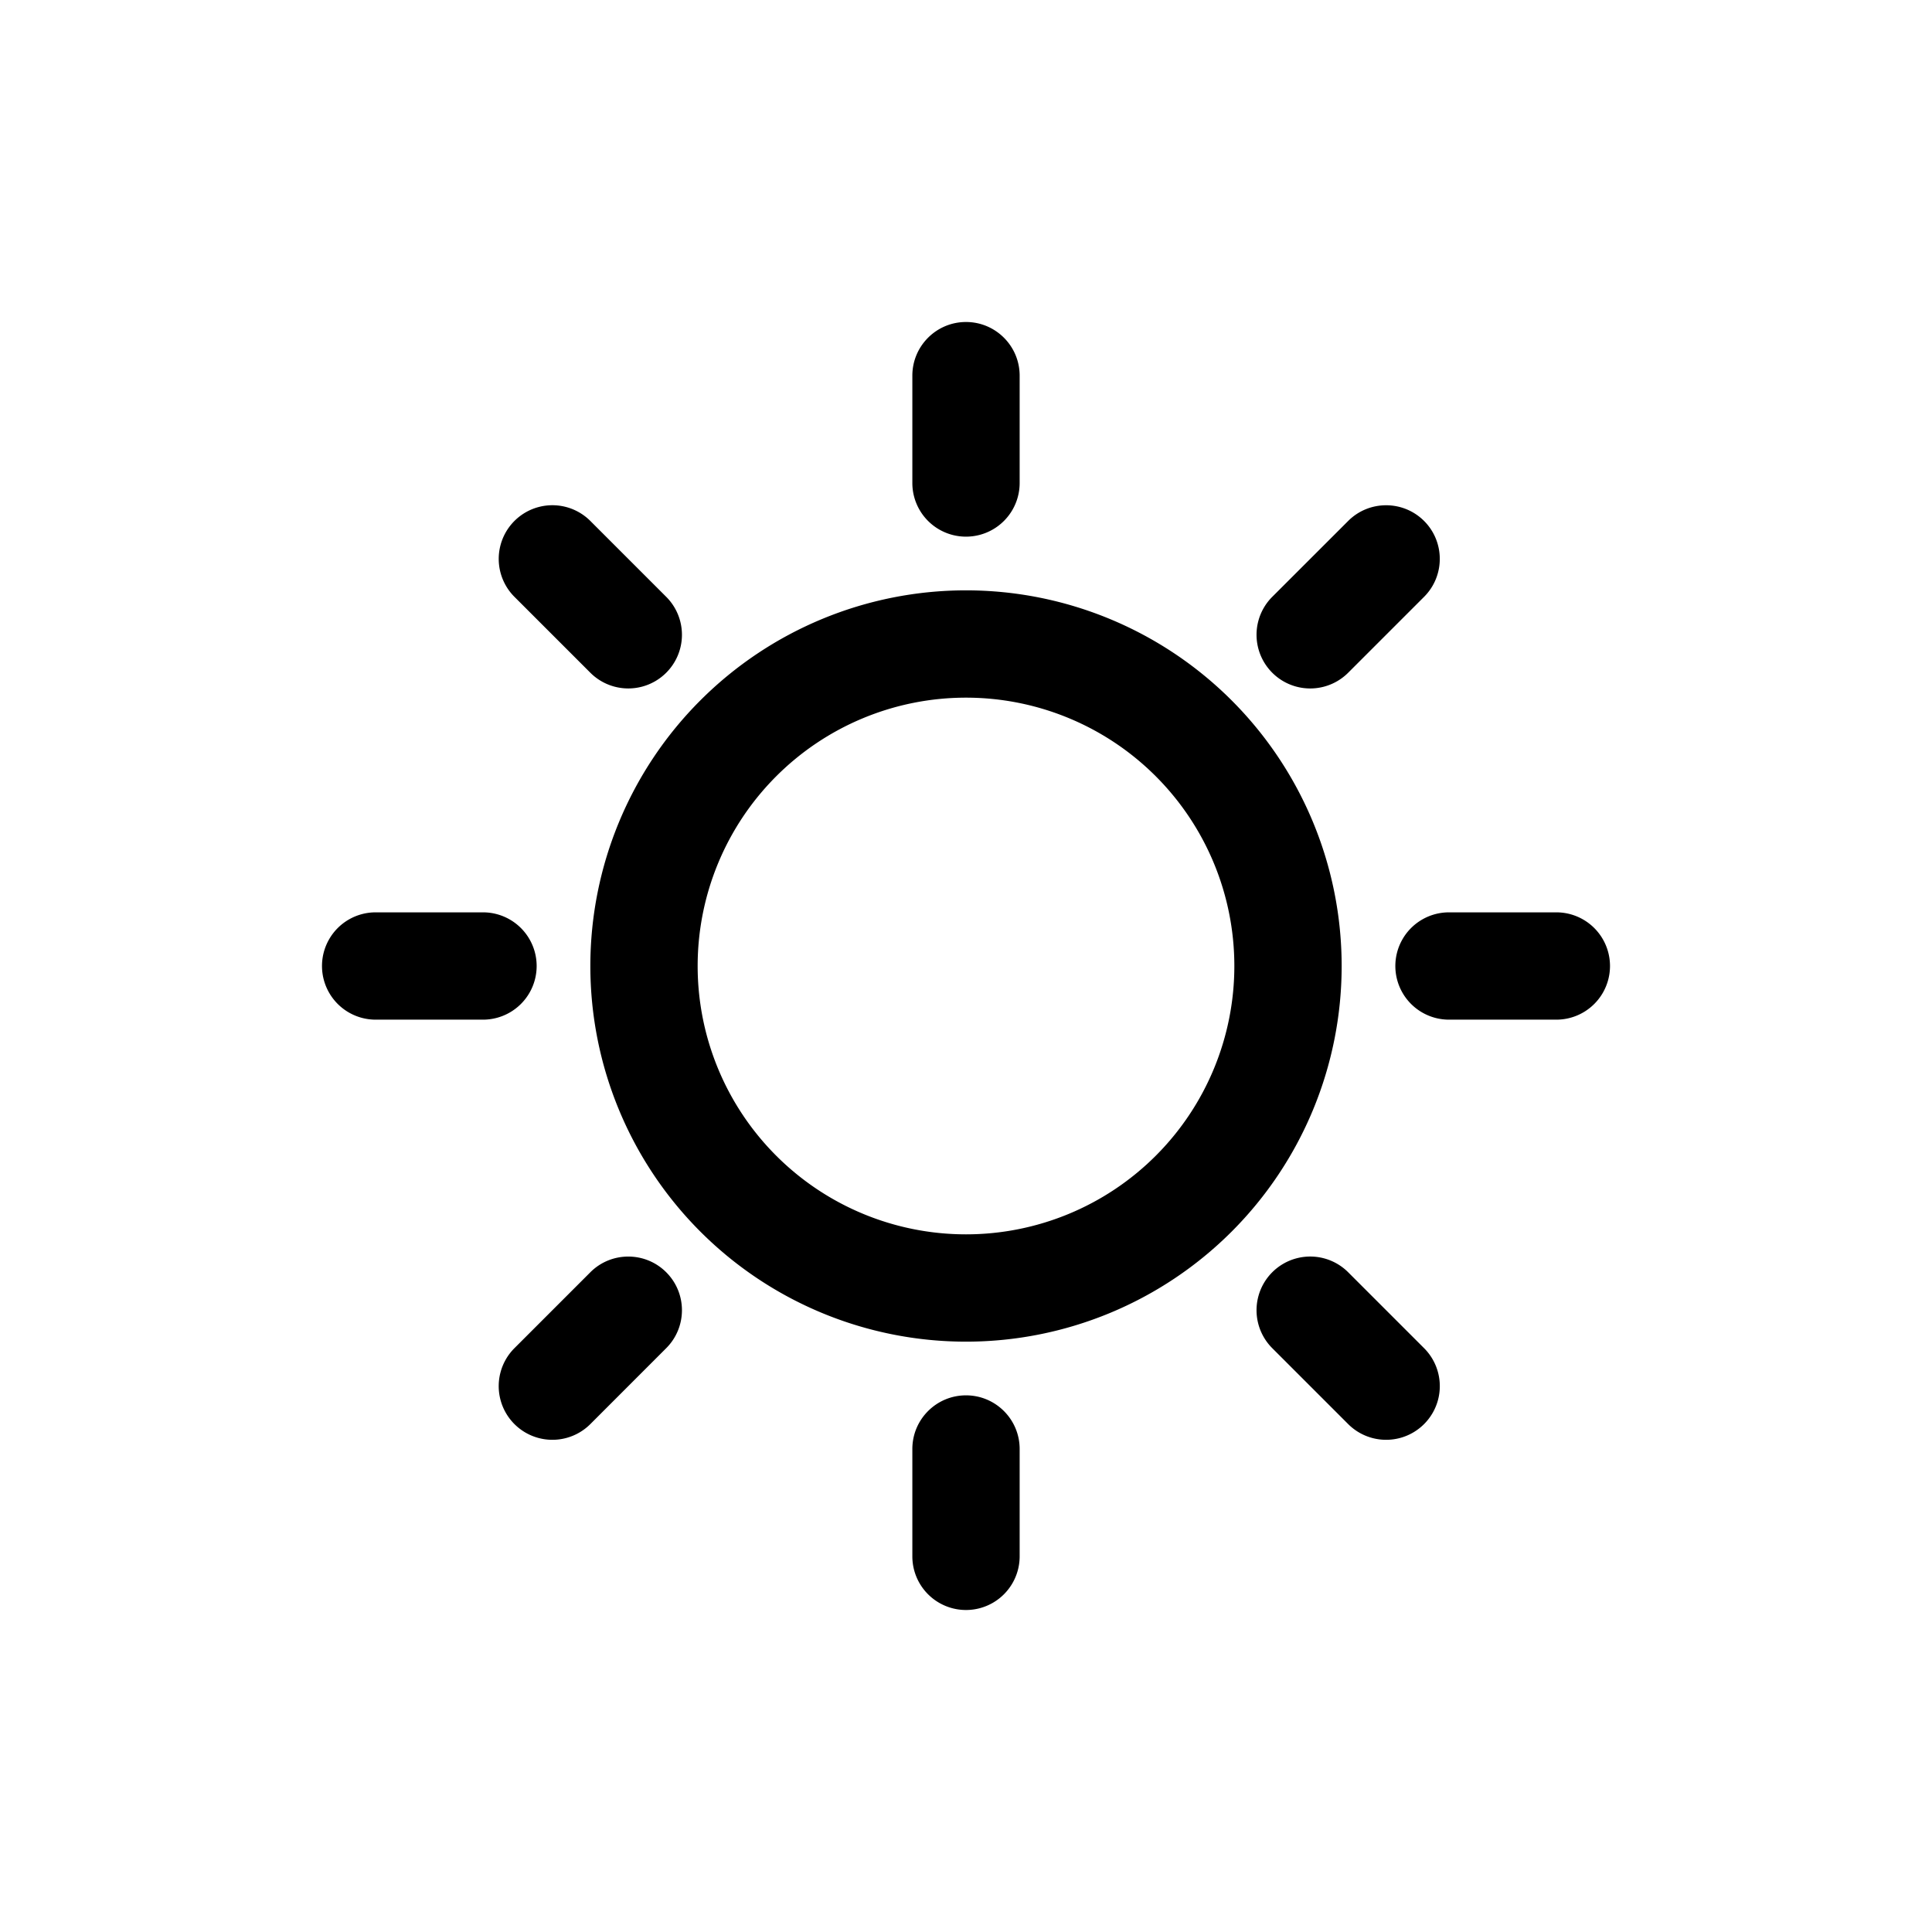 <svg width="48" height="48" xmlns="http://www.w3.org/2000/svg"><path d="M24 34.667c.736 0 1.333.597 1.333 1.333v2.667a1.333 1.333 0 11-2.666 0V36c0-.736.597-1.333 1.333-1.333zm9.495-3.058l1.886 1.886a1.333 1.333 0 01-1.886 1.886l-1.886-1.886a1.333 1.333 0 011.886-1.886zm-16.943 0c.521.521.521 1.365 0 1.886l-1.885 1.886a1.333 1.333 0 01-1.886-1.886l1.886-1.886c.52-.52 1.365-.52 1.885 0zM24 14.667a9.333 9.333 0 110 18.666 9.333 9.333 0 010-18.666zm0 2.666a6.667 6.667 0 100 13.334 6.667 6.667 0 000-13.334zm-12 5.334a1.333 1.333 0 110 2.666H9.333a1.333 1.333 0 110-2.666H12zm26.667 0a1.333 1.333 0 110 2.666H36a1.333 1.333 0 110-2.666h2.667zm-3.286-9.724c.52.52.52 1.365 0 1.885l-1.886 1.886a1.333 1.333 0 11-1.886-1.886l1.886-1.885c.52-.52 1.365-.52 1.886 0zm-20.714 0l1.885 1.885a1.333 1.333 0 11-1.885 1.886l-1.886-1.886a1.333 1.333 0 111.886-1.885zM24 8c.736 0 1.333.597 1.333 1.333V12a1.333 1.333 0 11-2.666 0V9.333C22.667 8.597 23.264 8 24 8z" fill="#000" fill-rule="evenodd"/></svg>